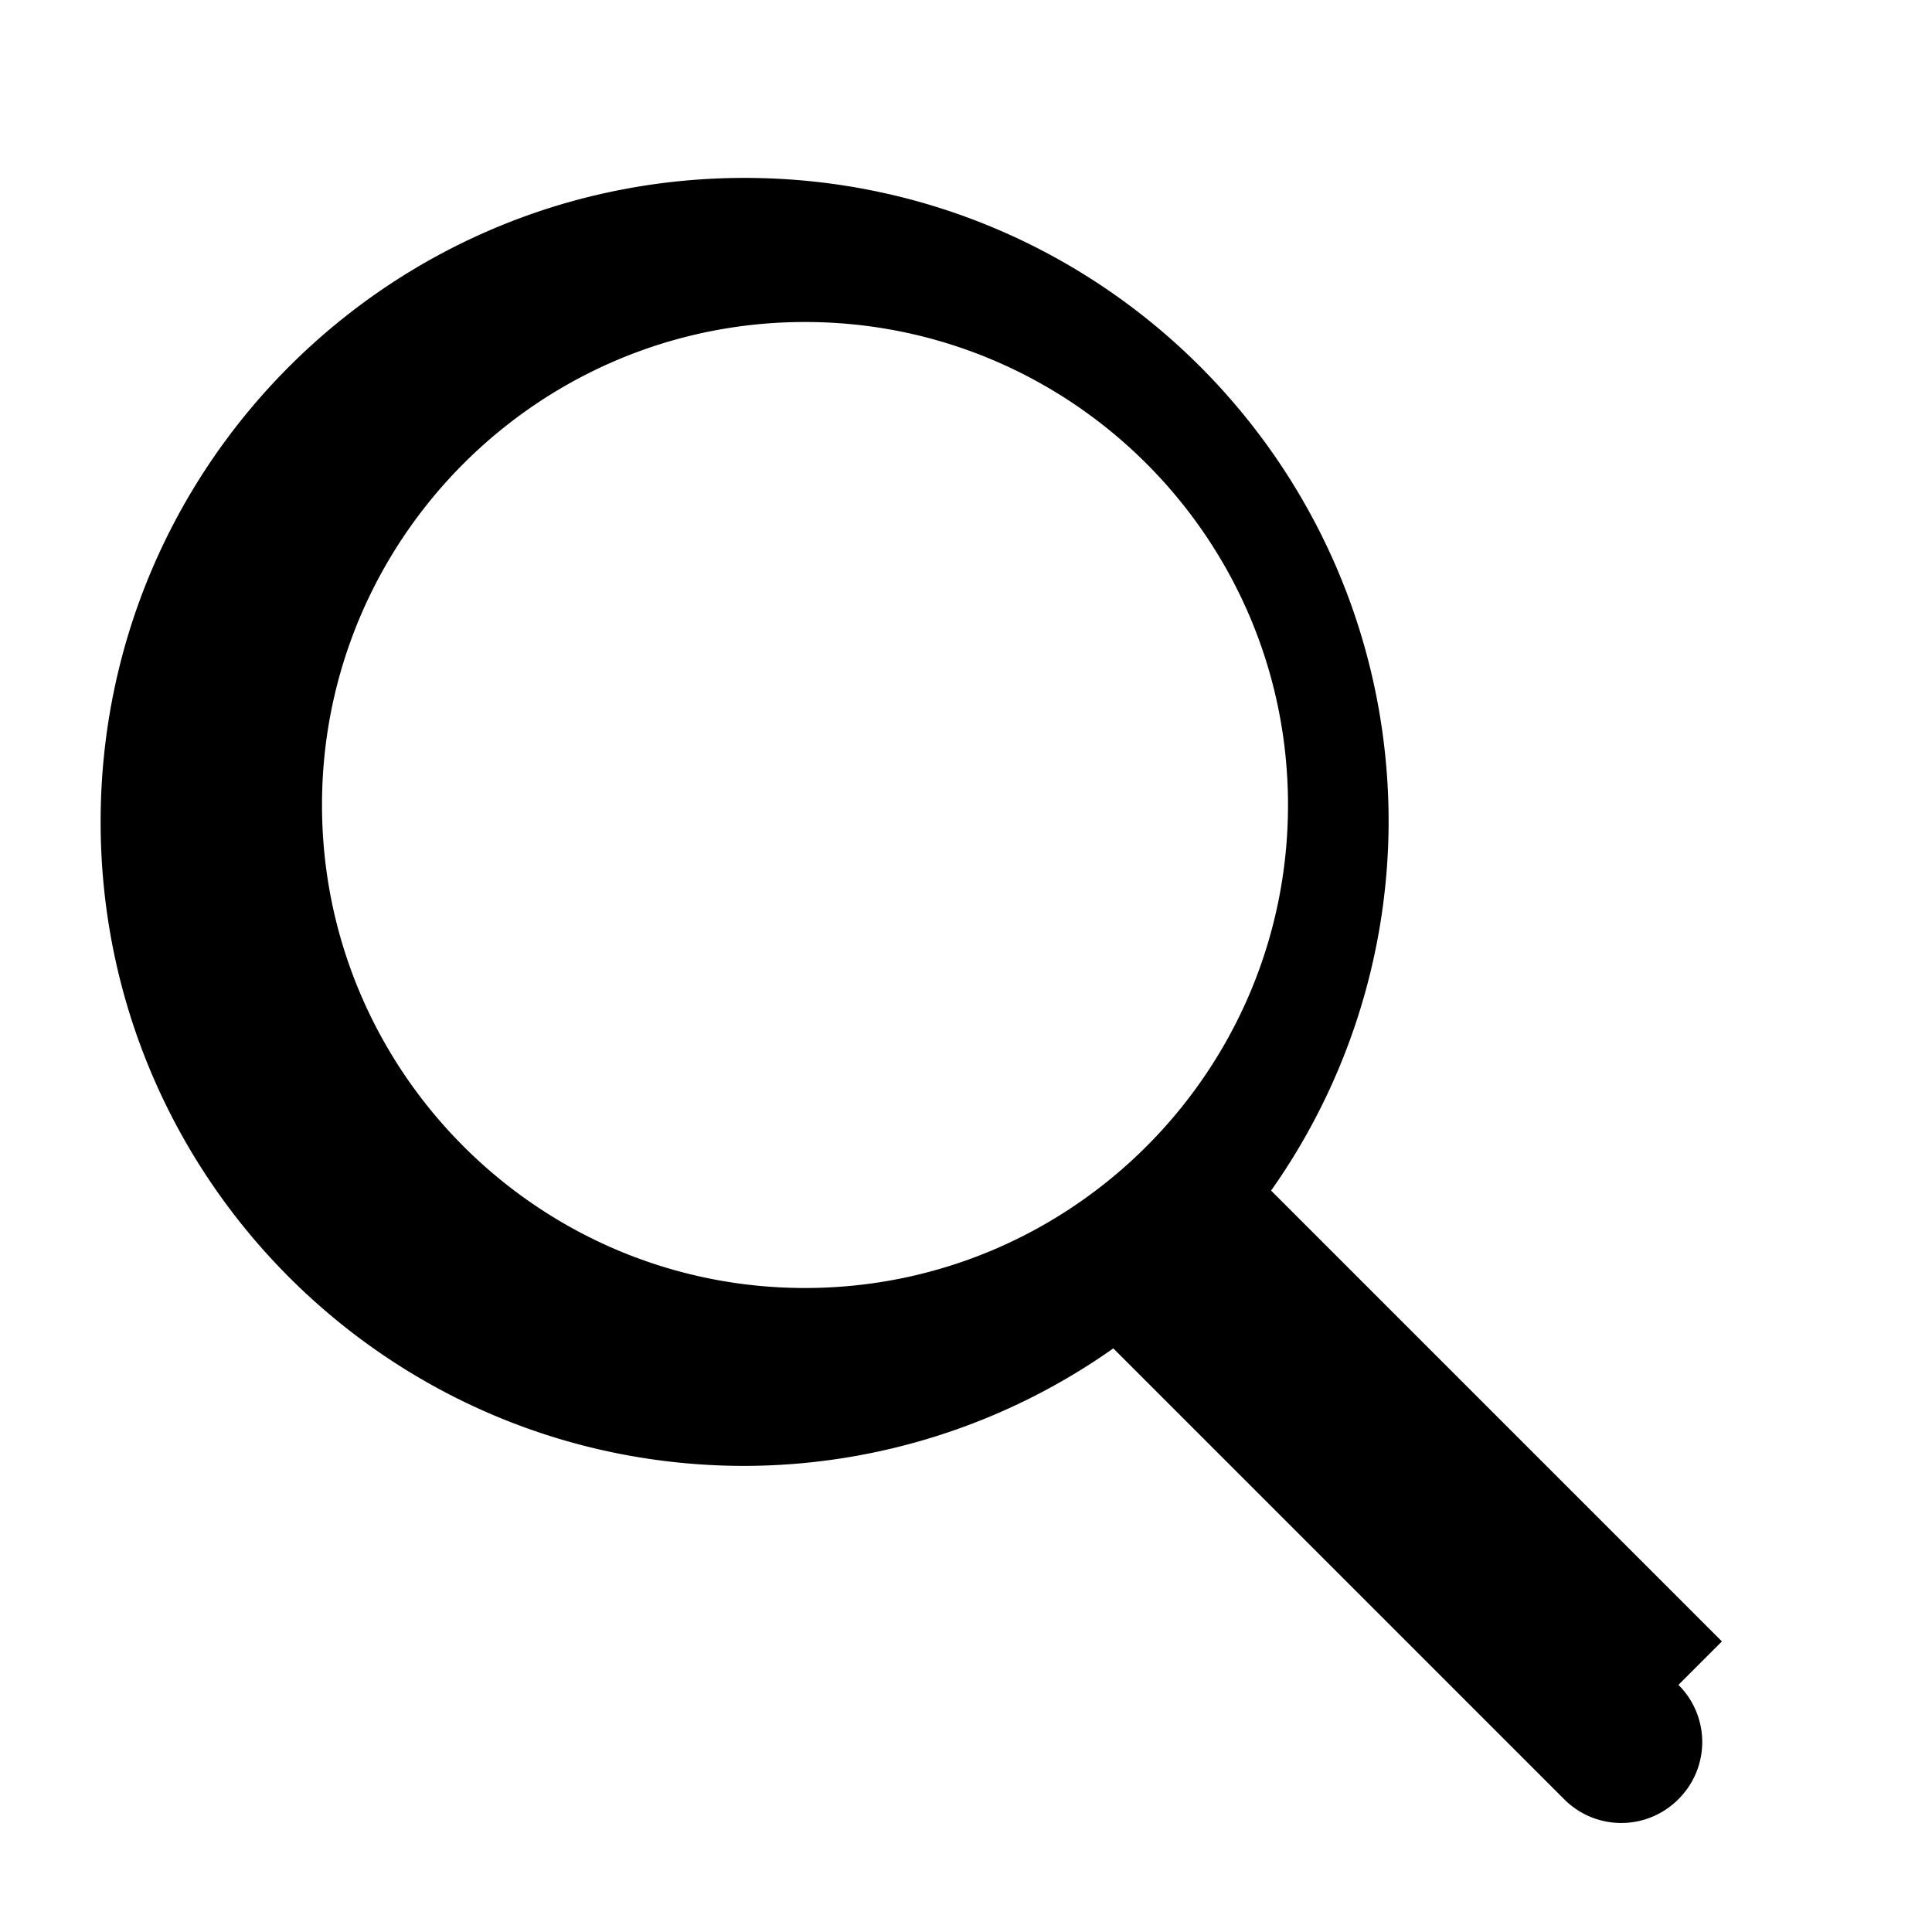 <svg
    xmlns="http://www.w3.org/2000/svg"
    width="24"
    height="24"
    viewBox="0 0 24 24"
>
    <path d="M0 0h24v24H0z" fill="none" />
    <path
        fill="#000"
        d="M21.39 20.39l-5.6-5.6a7.966 7.966 0 0 0 1.46-4.58c0-4.42-3.58-8-8-8s-8 3.58-8 8 3.58 8 8 8a7.966 7.966 0 0 0 4.58-1.46l5.6 5.6a1 1 0 0 0 1.42 0 1 1 0 0 0 0-1.42zM10 16c-3.31 0-6-2.69-6-6s2.69-6 6-6 6 2.69 6 6-2.69 6-6 6z"
    />
</svg>